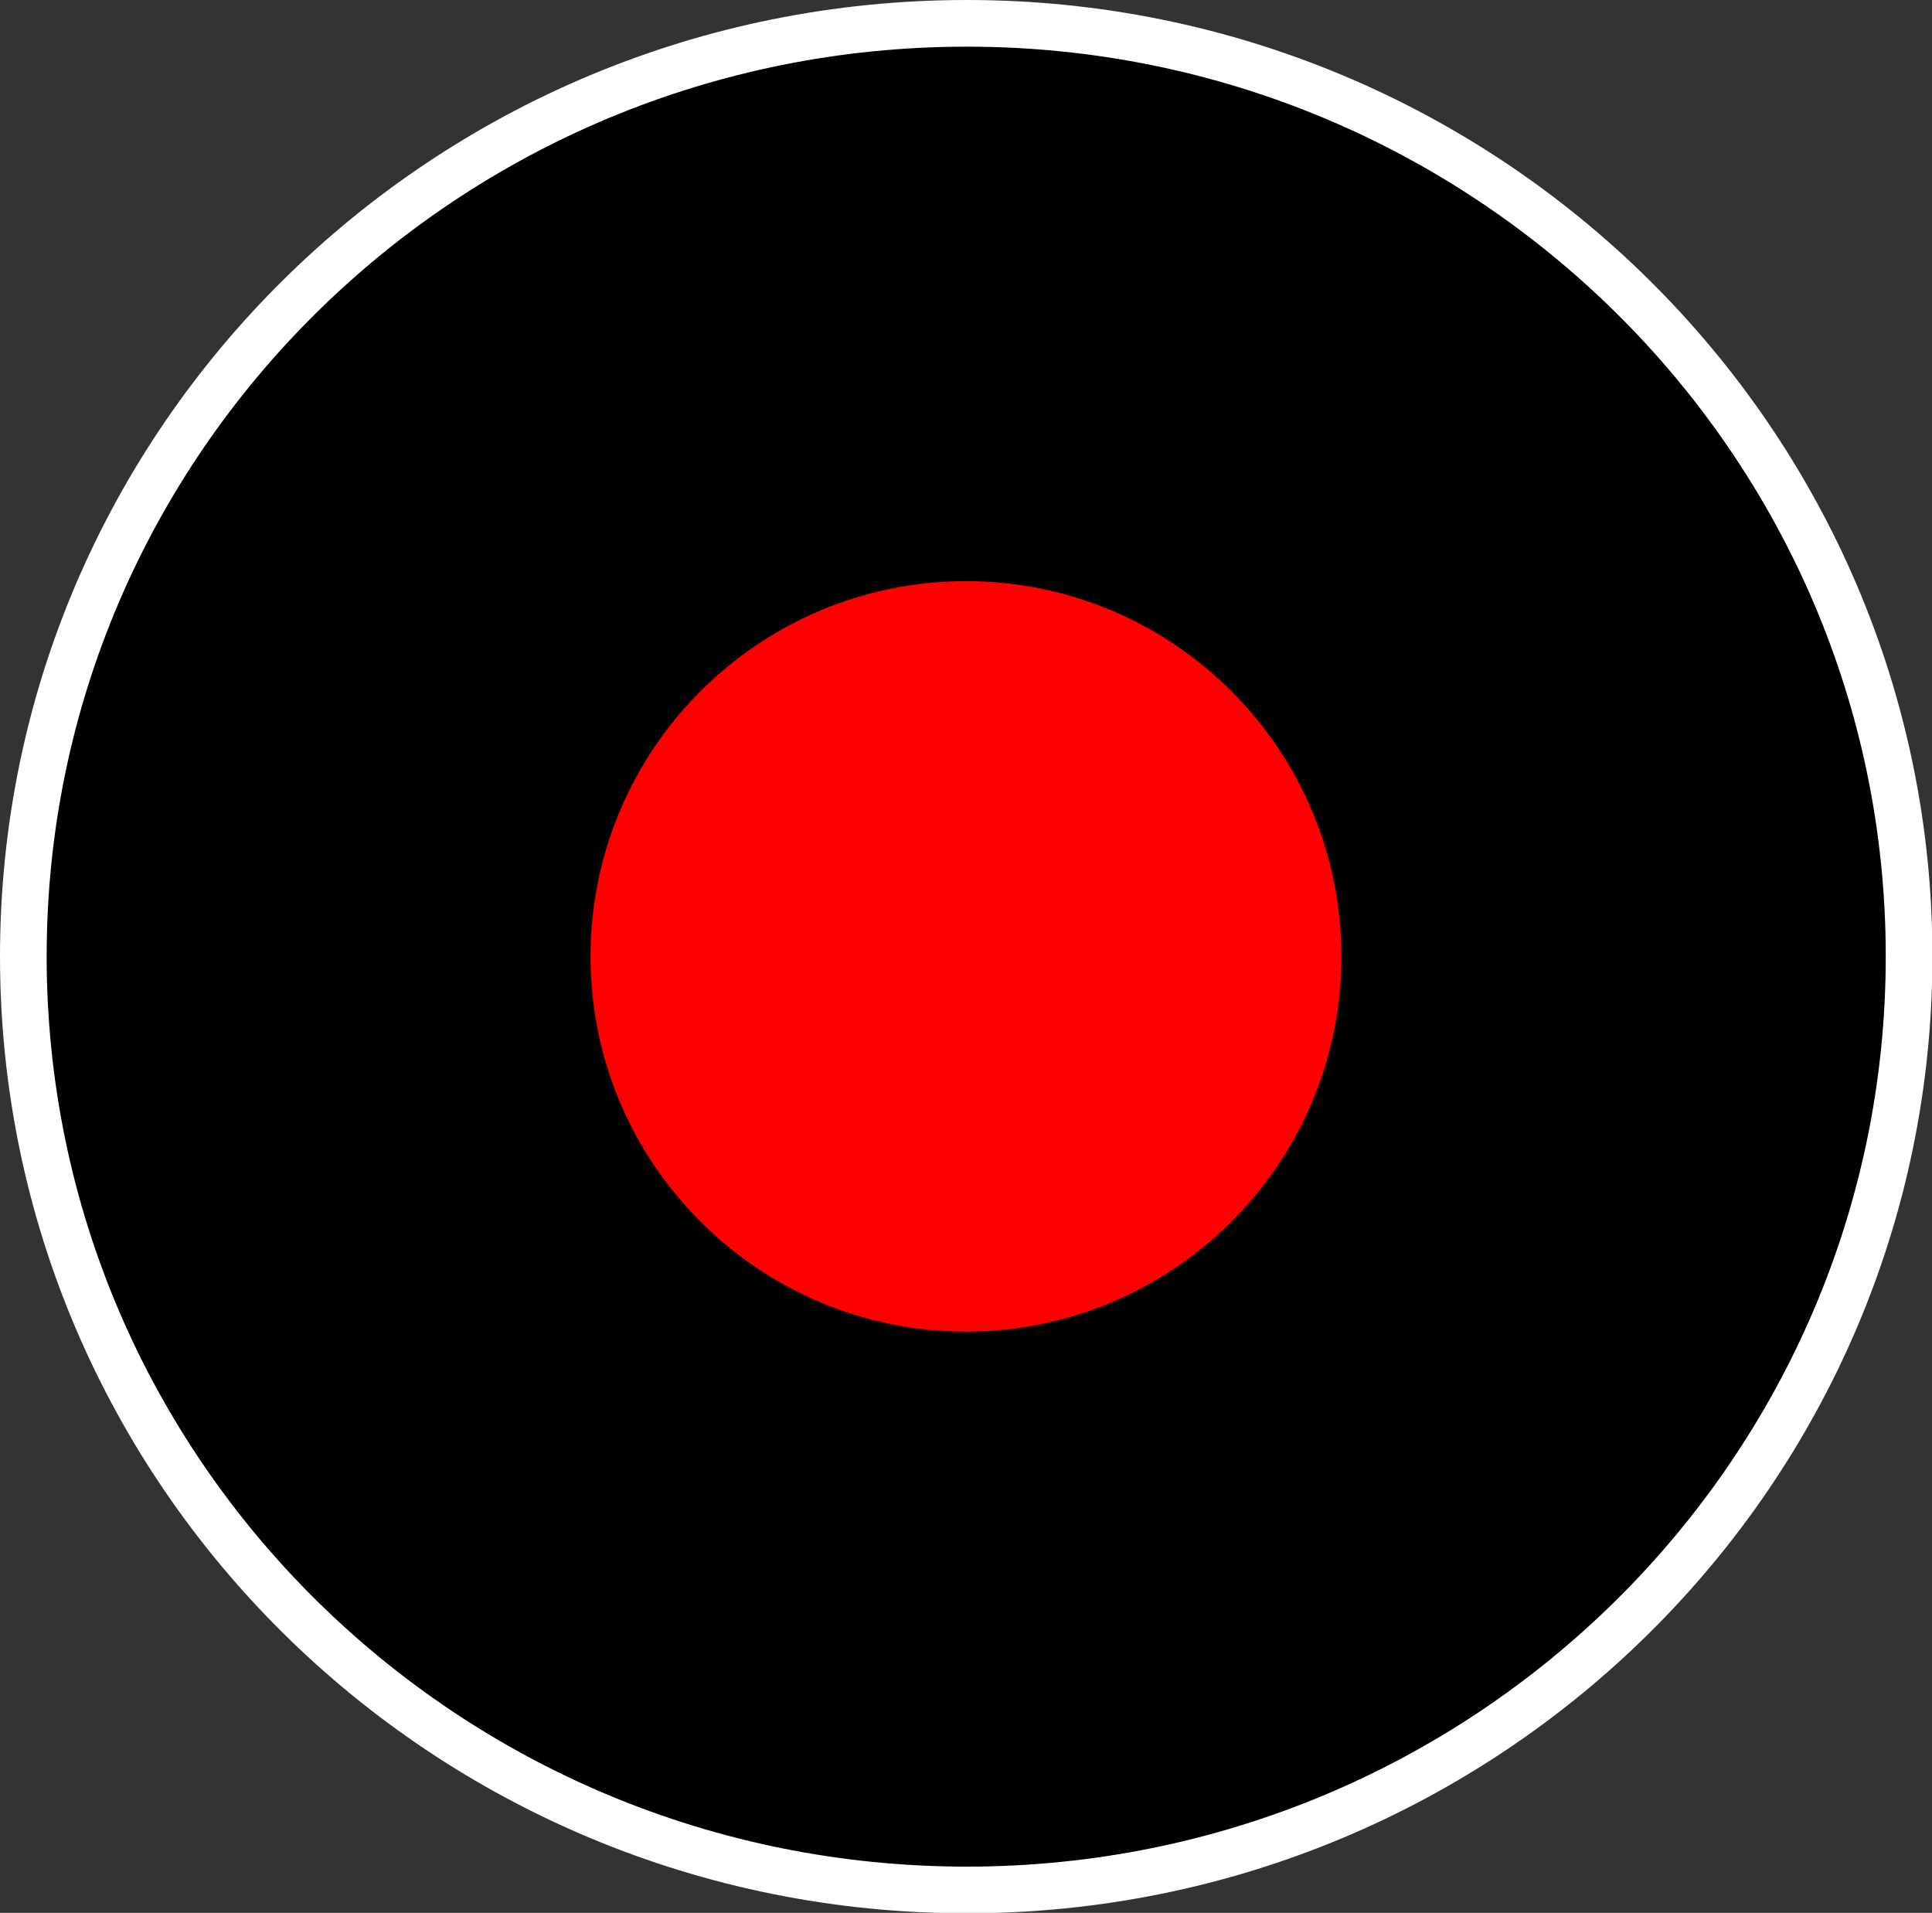 <?xml version="1.0" encoding="UTF-8"?>
<svg xmlns="http://www.w3.org/2000/svg" xmlns:xlink="http://www.w3.org/1999/xlink" width="12" height="11.879" viewBox="0 0 12 11.879">
<rect x="0" y="0" width="12" height="11.879" fill="#333333" stroke="none"/>
<path fill-rule="nonzero" fill="rgb(0%, 0%, 0%)" fill-opacity="1" stroke-width="0.3" stroke-linecap="butt" stroke-linejoin="miter" stroke="rgb(100%, 100%, 100%)" stroke-opacity="1" stroke-miterlimit="4" d="M 12.275 6.148 C 12.275 9.464 9.557 12.15 6.217 12.15 C 2.864 12.15 0.15 9.464 0.15 6.148 C 0.15 2.835 2.864 0.15 6.217 0.15 C 9.557 0.15 12.275 2.835 12.275 6.148 Z M 12.275 6.148 " transform="matrix(0.966, 0, 0, 0.966, 0, 0)"/>
<path fill-rule="nonzero" fill="rgb(100%, 0%, 0%)" fill-opacity="1" d="M 8.332 5.941 C 8.332 7.227 7.285 8.27 6 8.27 C 4.715 8.27 3.668 7.227 3.668 5.941 C 3.668 4.652 4.715 3.609 6 3.609 C 7.285 3.609 8.332 4.652 8.332 5.941 Z M 8.332 5.941 "/>
</svg>
